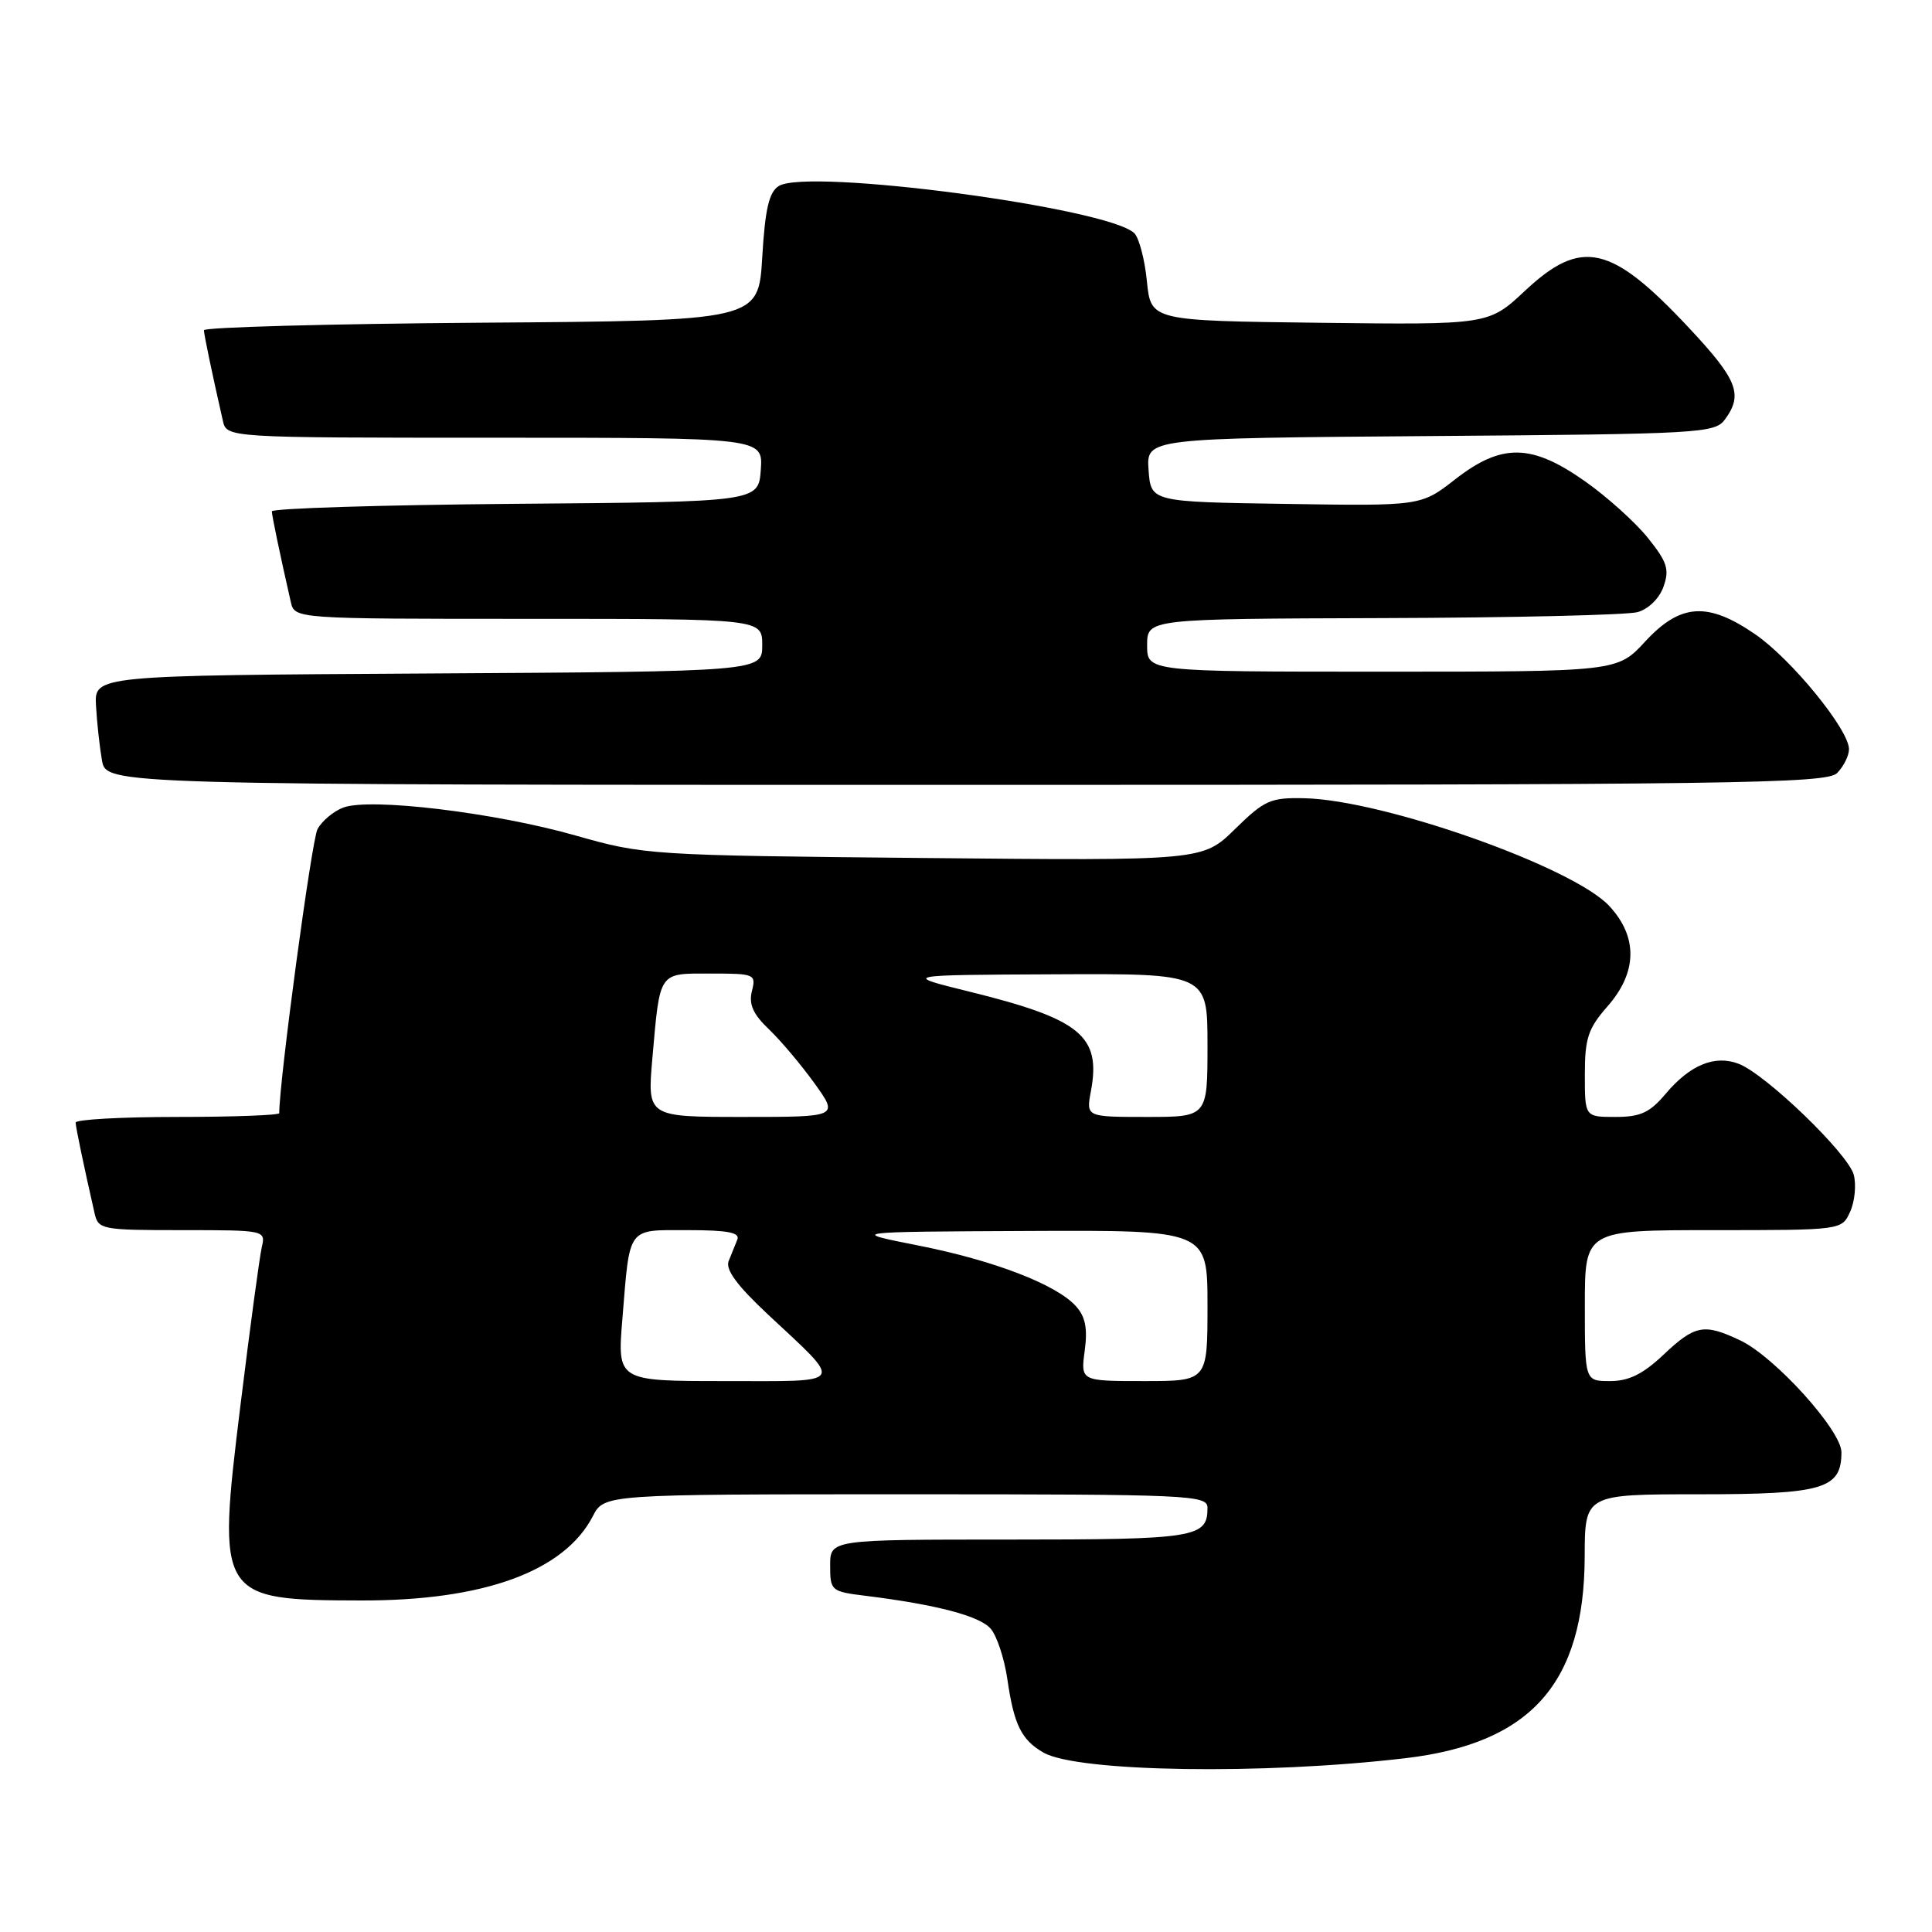 <?xml version="1.0" encoding="UTF-8" standalone="no"?>
<!DOCTYPE svg PUBLIC "-//W3C//DTD SVG 1.1//EN" "http://www.w3.org/Graphics/SVG/1.1/DTD/svg11.dtd" >
<svg xmlns="http://www.w3.org/2000/svg" xmlns:xlink="http://www.w3.org/1999/xlink" version="1.1" viewBox="0 0 256 256">
 <g >
 <path fill="currentColor"
d=" M 186.23 232.97 C 202.86 231.01 209.93 223.05 209.98 206.25 C 210.00 198.00 210.00 198.00 225.17 198.00 C 241.60 198.00 244.00 197.29 244.00 192.43 C 244.00 189.55 235.17 179.78 230.61 177.62 C 225.79 175.33 224.62 175.55 220.43 179.50 C 217.71 182.07 215.83 183.00 213.36 183.00 C 210.00 183.00 210.00 183.00 210.00 173.00 C 210.00 163.00 210.00 163.00 227.02 163.00 C 244.04 163.00 244.04 163.00 245.15 160.57 C 245.76 159.24 245.98 157.04 245.64 155.69 C 244.94 152.91 233.96 142.31 230.36 140.95 C 227.22 139.75 223.93 141.11 220.73 144.91 C 218.61 147.43 217.38 148.00 214.06 148.00 C 210.00 148.00 210.00 148.00 210.00 142.38 C 210.00 137.57 210.43 136.28 213.00 133.35 C 216.96 128.84 217.05 124.17 213.25 120.06 C 208.47 114.89 183.36 106.01 172.84 105.77 C 168.35 105.67 167.56 106.02 163.65 109.85 C 159.37 114.05 159.37 114.05 122.44 113.69 C 86.07 113.34 85.36 113.30 76.24 110.70 C 65.55 107.66 48.99 105.67 45.48 107.01 C 44.18 107.50 42.65 108.79 42.07 109.87 C 41.30 111.30 37.00 143.24 37.00 147.50 C 37.00 147.77 30.93 148.00 23.50 148.00 C 16.07 148.00 10.01 148.34 10.02 148.75 C 10.05 149.42 11.08 154.39 12.53 160.75 C 13.02 162.92 13.45 163.00 24.13 163.00 C 35.12 163.00 35.21 163.02 34.69 165.25 C 34.40 166.49 33.13 175.89 31.87 186.14 C 28.72 211.77 28.88 212.03 47.88 212.07 C 64.08 212.11 74.76 208.22 78.55 200.91 C 80.05 198.00 80.05 198.00 120.03 198.00 C 157.85 198.00 160.00 198.10 160.00 199.80 C 160.00 203.75 158.47 204.00 133.80 204.00 C 110.00 204.00 110.00 204.00 110.00 207.44 C 110.00 210.79 110.12 210.89 114.75 211.46 C 124.07 212.62 129.80 214.12 131.26 215.80 C 132.08 216.73 133.08 219.75 133.48 222.50 C 134.35 228.53 135.34 230.55 138.27 232.23 C 142.79 234.81 167.42 235.19 186.23 232.97 Z  M 243.43 102.43 C 244.29 101.56 245.00 100.14 245.00 99.27 C 245.00 96.69 237.38 87.35 232.58 84.05 C 226.27 79.71 222.67 79.95 218.00 85.00 C 214.31 89.00 214.31 89.00 183.15 89.00 C 152.00 89.00 152.00 89.00 152.00 85.50 C 152.00 82.00 152.00 82.00 183.25 81.90 C 200.44 81.85 215.62 81.49 216.99 81.11 C 218.44 80.70 219.88 79.29 220.43 77.72 C 221.23 75.44 220.91 74.46 218.35 71.27 C 216.68 69.19 212.92 65.81 209.99 63.75 C 202.91 58.77 198.97 58.72 192.81 63.52 C 188.28 67.05 188.28 67.05 170.39 66.77 C 152.50 66.50 152.50 66.50 152.19 62.28 C 151.89 58.07 151.89 58.07 189.53 57.78 C 225.45 57.51 227.23 57.41 228.58 55.56 C 230.99 52.26 230.22 50.31 223.82 43.47 C 213.48 32.41 209.56 31.52 202.08 38.52 C 197.25 43.04 197.25 43.04 174.88 42.77 C 152.50 42.50 152.50 42.50 151.97 37.27 C 151.69 34.40 150.93 31.53 150.31 30.91 C 146.94 27.54 107.03 22.24 103.19 24.65 C 101.90 25.46 101.38 27.68 101.00 34.10 C 100.50 42.50 100.50 42.50 63.75 42.76 C 43.54 42.91 27.01 43.36 27.02 43.76 C 27.05 44.42 28.09 49.43 29.53 55.75 C 30.04 58.00 30.04 58.00 65.58 58.00 C 101.11 58.00 101.11 58.00 100.81 62.25 C 100.50 66.50 100.50 66.50 68.25 66.76 C 50.51 66.91 36.01 67.36 36.02 67.76 C 36.05 68.42 37.09 73.44 38.53 79.75 C 39.04 82.00 39.04 82.00 70.02 82.00 C 101.00 82.00 101.00 82.00 101.00 85.49 C 101.00 88.98 101.00 88.98 56.75 89.24 C 12.50 89.50 12.50 89.50 12.72 93.50 C 12.84 95.70 13.20 98.96 13.51 100.75 C 14.09 104.00 14.09 104.00 127.97 104.00 C 230.17 104.00 242.02 103.84 243.43 102.43 Z  M 82.47 174.75 C 83.48 162.38 83.02 163.00 91.17 163.00 C 96.41 163.00 98.08 163.32 97.70 164.25 C 97.42 164.94 96.90 166.22 96.55 167.10 C 96.10 168.21 97.66 170.34 101.70 174.12 C 111.89 183.65 112.30 183.00 96.02 183.00 C 81.79 183.00 81.79 183.00 82.47 174.75 Z  M 143.73 178.98 C 144.13 176.02 143.82 174.46 142.56 173.07 C 139.96 170.19 131.68 167.01 121.60 165.02 C 112.50 163.22 112.50 163.22 136.25 163.11 C 160.00 163.00 160.00 163.00 160.00 173.00 C 160.00 183.00 160.00 183.00 151.60 183.00 C 143.19 183.00 143.19 183.00 143.73 178.98 Z  M 86.44 140.25 C 87.47 128.60 87.19 129.00 94.18 129.00 C 100.01 129.00 100.20 129.08 99.63 131.33 C 99.20 133.07 99.78 134.38 101.91 136.41 C 103.49 137.92 106.20 141.15 107.95 143.58 C 111.12 148.00 111.12 148.00 98.44 148.00 C 85.77 148.00 85.77 148.00 86.44 140.25 Z  M 144.55 144.59 C 145.92 137.27 143.20 135.04 128.50 131.41 C 119.50 129.19 119.50 129.19 139.75 129.10 C 160.00 129.00 160.00 129.00 160.00 138.50 C 160.00 148.00 160.00 148.00 151.95 148.00 C 143.91 148.00 143.91 148.00 144.55 144.59 Z "/>
</g>
</svg>